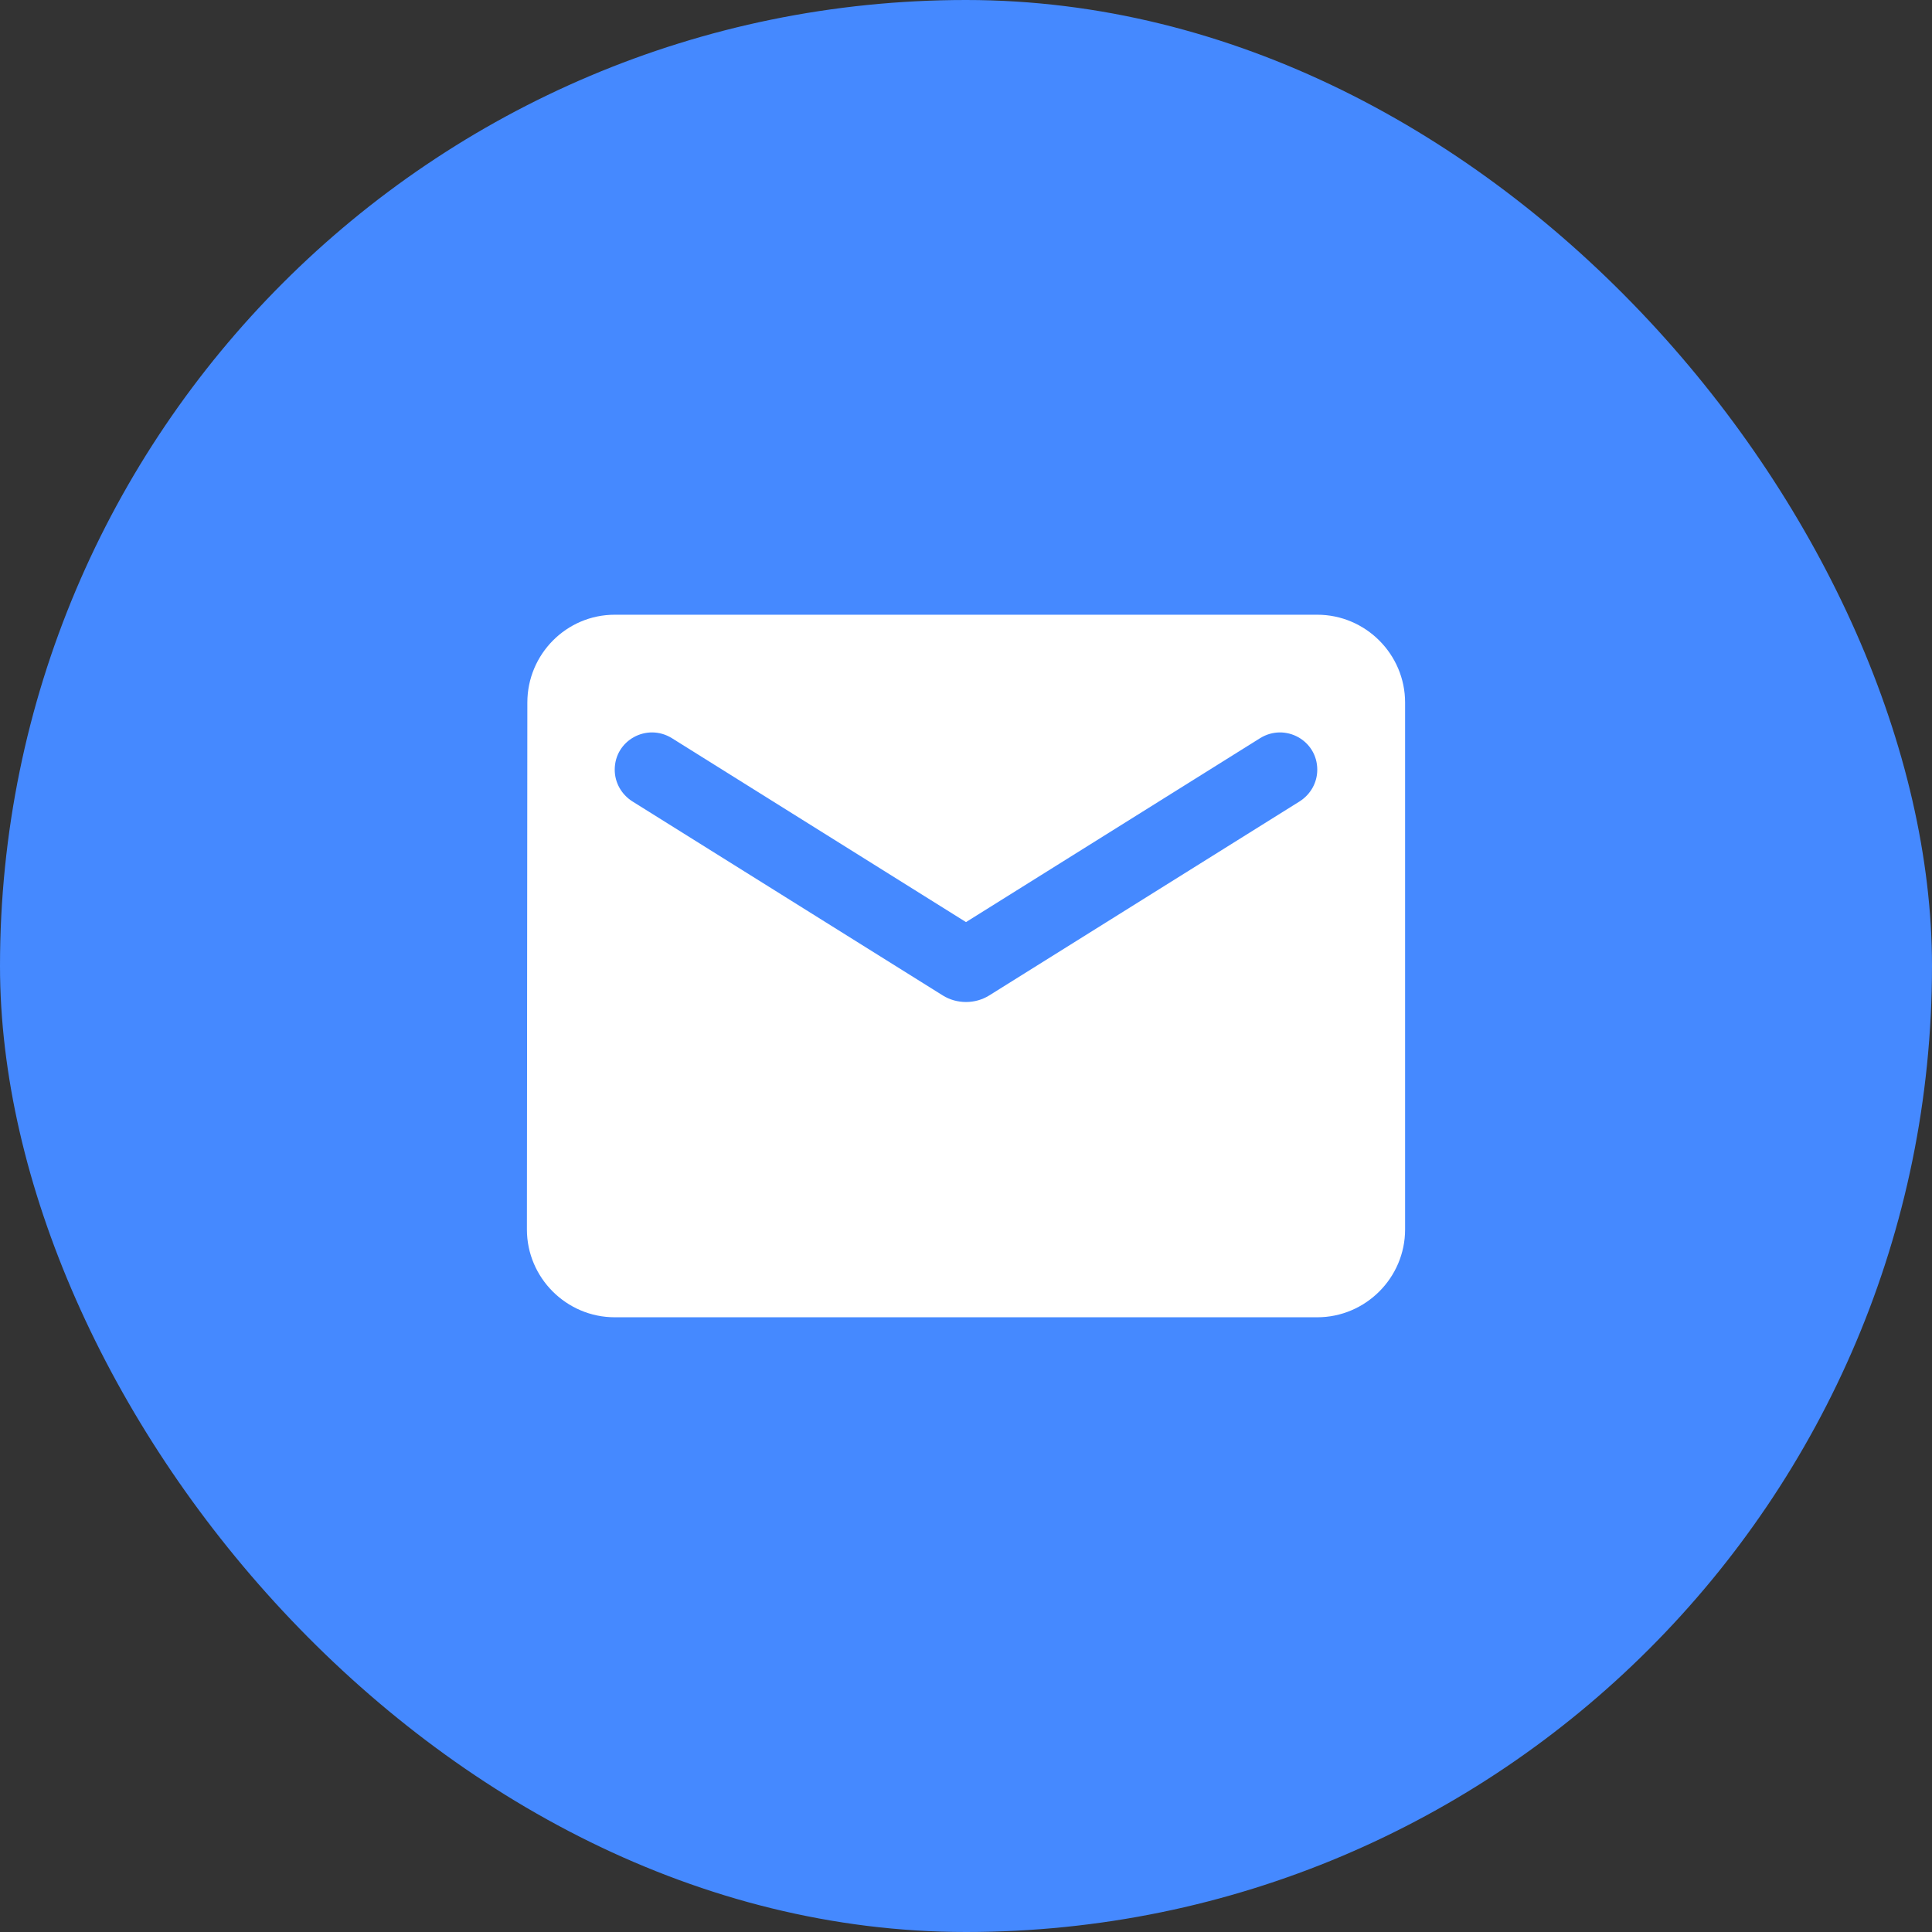 <svg width="44" height="44" viewBox="0 0 44 44" fill="none" xmlns="http://www.w3.org/2000/svg">
<rect x="0" y="0" width="44" height="44" fill="#333333" stroke="none"/>
<rect width="44" height="44" rx="22" fill="#4589FF"/>
<g clip-path="url(#clip0_2362_11952)">
<path d="M30 14H14C12.9 14 12.01 14.9 12.01 16L12 28C12 29.1 12.9 30 14 30H30C31.1 30 32 29.1 32 28V16C32 14.9 31.1 14 30 14ZM29.6 18.25L22.53 22.67C22.21 22.87 21.79 22.87 21.47 22.67L14.4 18.25C14.15 18.09 14 17.82 14 17.53C14 16.86 14.73 16.46 15.3 16.81L22 21L28.7 16.81C29.27 16.46 30 16.86 30 17.53C30 17.82 29.85 18.09 29.6 18.25Z" fill="white"/>
</g>
<defs>
<clipPath id="clip0_2362_11952">
<rect width="24" height="24" fill="white" transform="translate(10 10)"/>
</clipPath>
</defs>
</svg>
